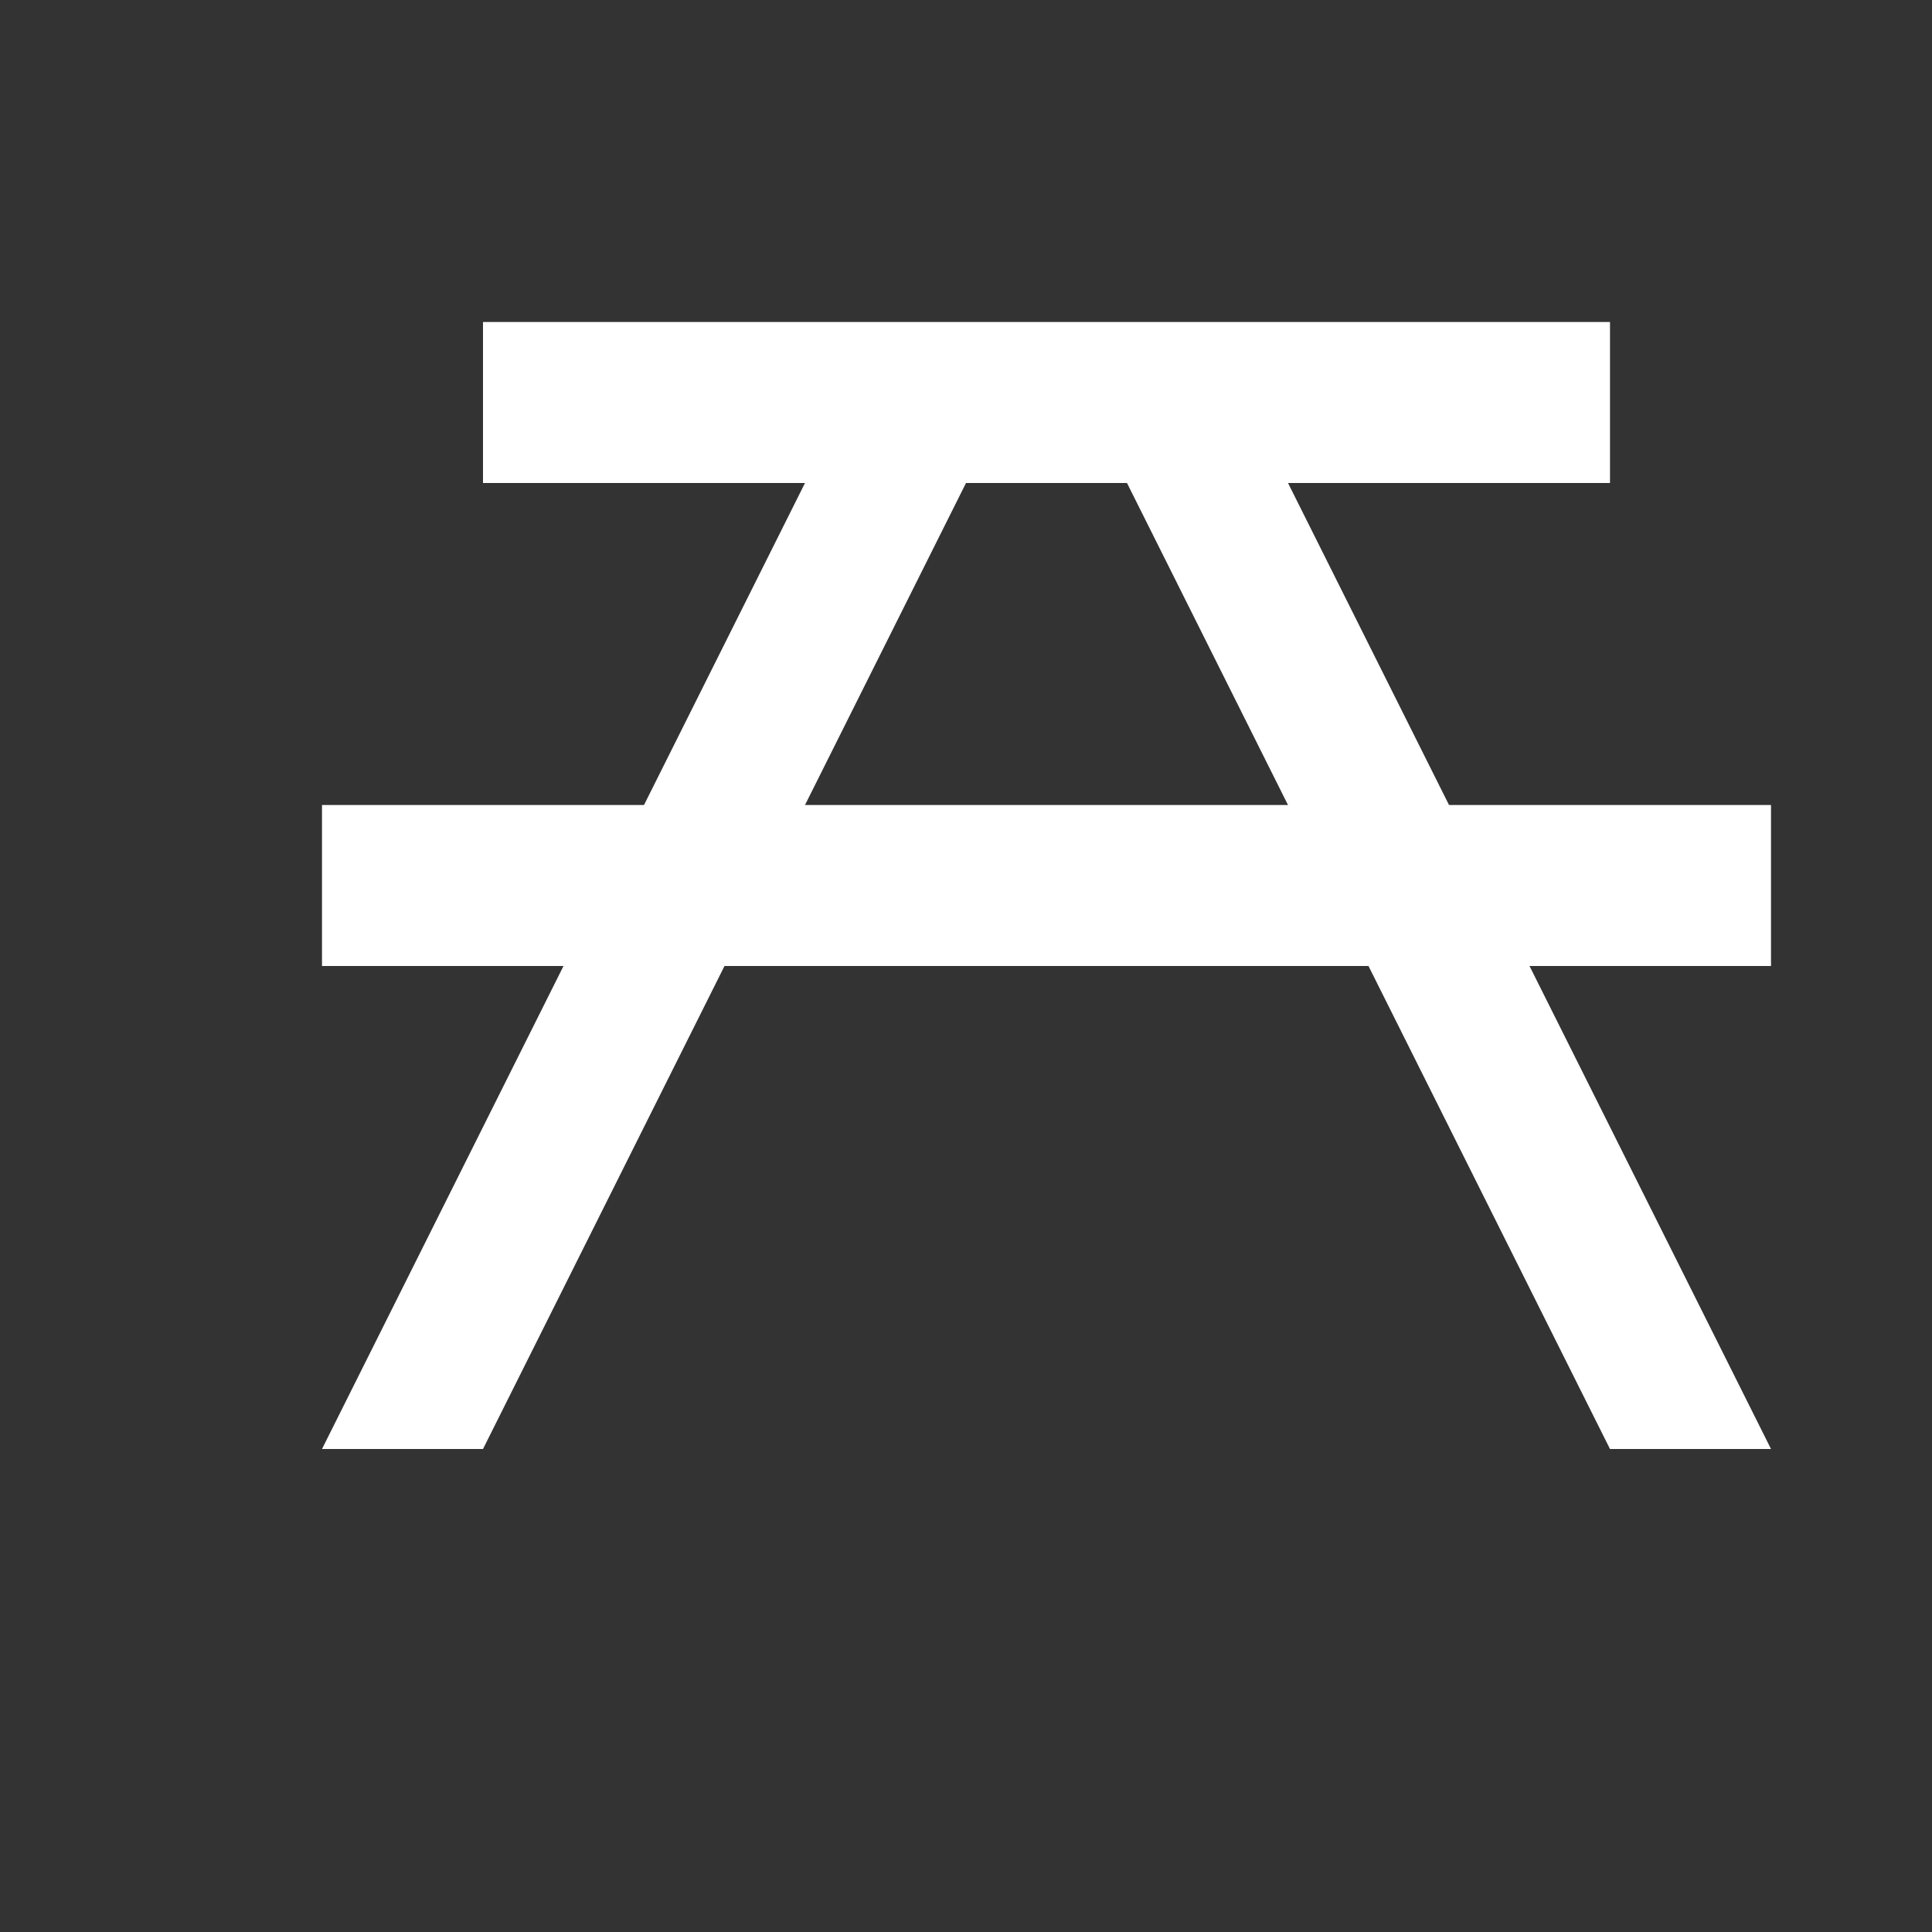 <?xml version="1.0" encoding="utf-8"?>
<!-- Generator: Adobe Illustrator 21.1.0, SVG Export Plug-In . SVG Version: 6.00 Build 0)  -->
<svg version="1.1" id="Layer_1" xmlns="http://www.w3.org/2000/svg" xmlns:xlink="http://www.w3.org/1999/xlink" x="0px" y="0px"
	 width="12px" height="12px" viewBox="0 0 12 12" enable-background="new 0 0 12 12" xml:space="preserve">
<rect x="0" y="0" width="12" height="12" fill="#333333" stroke="none"/>
<rect x="3" y="2" fill="#FFFFFF" width="7" height="1"/>
<rect x="2" y="5" fill="#FFFFFF" width="9" height="1"/>
<polygon fill="#FFFFFF" points="6,3 3,9 2,9 5,3 "/>
<polygon fill="#FFFFFF" points="10,9 7,3 8,3 11,9 "/>
</svg>

